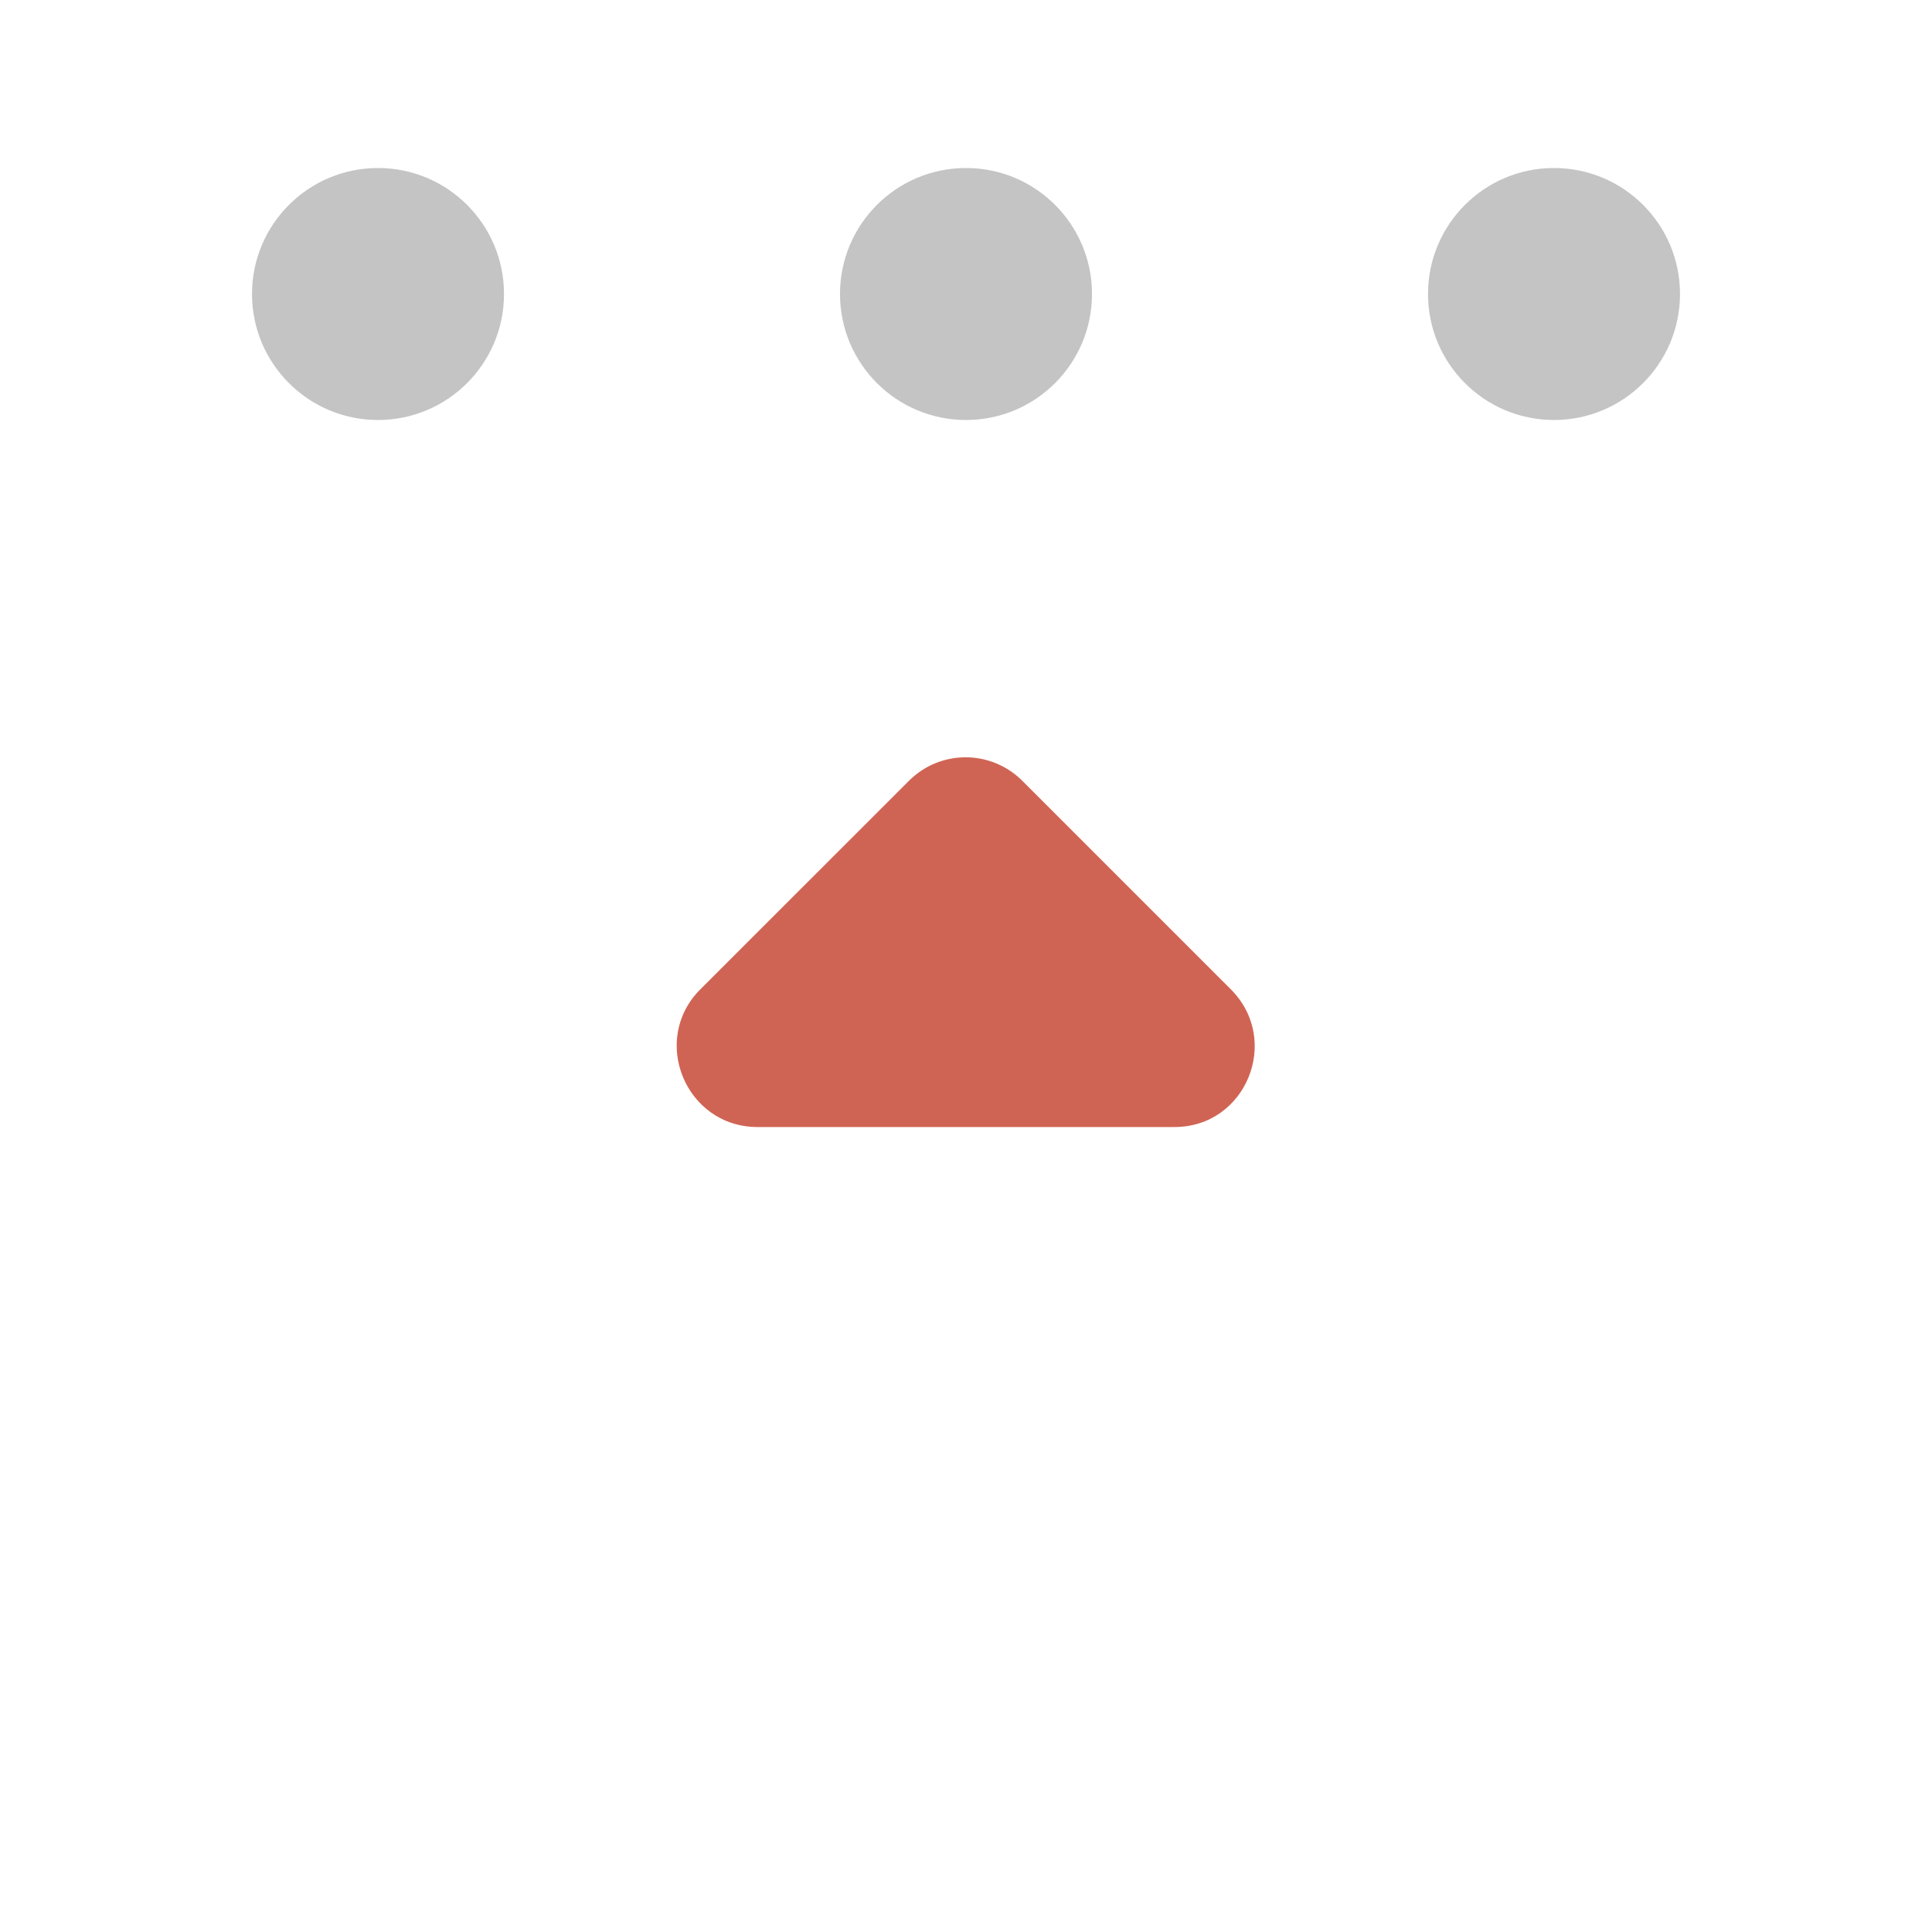 <svg width="23" height="23" viewBox="0 0 23 23" fill="none" xmlns="http://www.w3.org/2000/svg">
  <circle cx="18.5" cy="3.5" r="1.5" fill="#C4C4C4"/>
  <circle cx="4.5" cy="3.5" r="1.5" fill="#C4C4C4"/>
  <circle cx="11.5" cy="3.5" r="1.5" fill="#C4C4C4"/>
  <path d="M14.653 11.778L12.171 9.296C11.797 8.922 11.193 8.922 10.82 9.296L8.337 11.778C7.734 12.382 8.165 13.417 9.018 13.417L13.982 13.417C14.835 13.417 15.257 12.382 14.653 11.778Z" fill="#D06454"/>
</svg>
